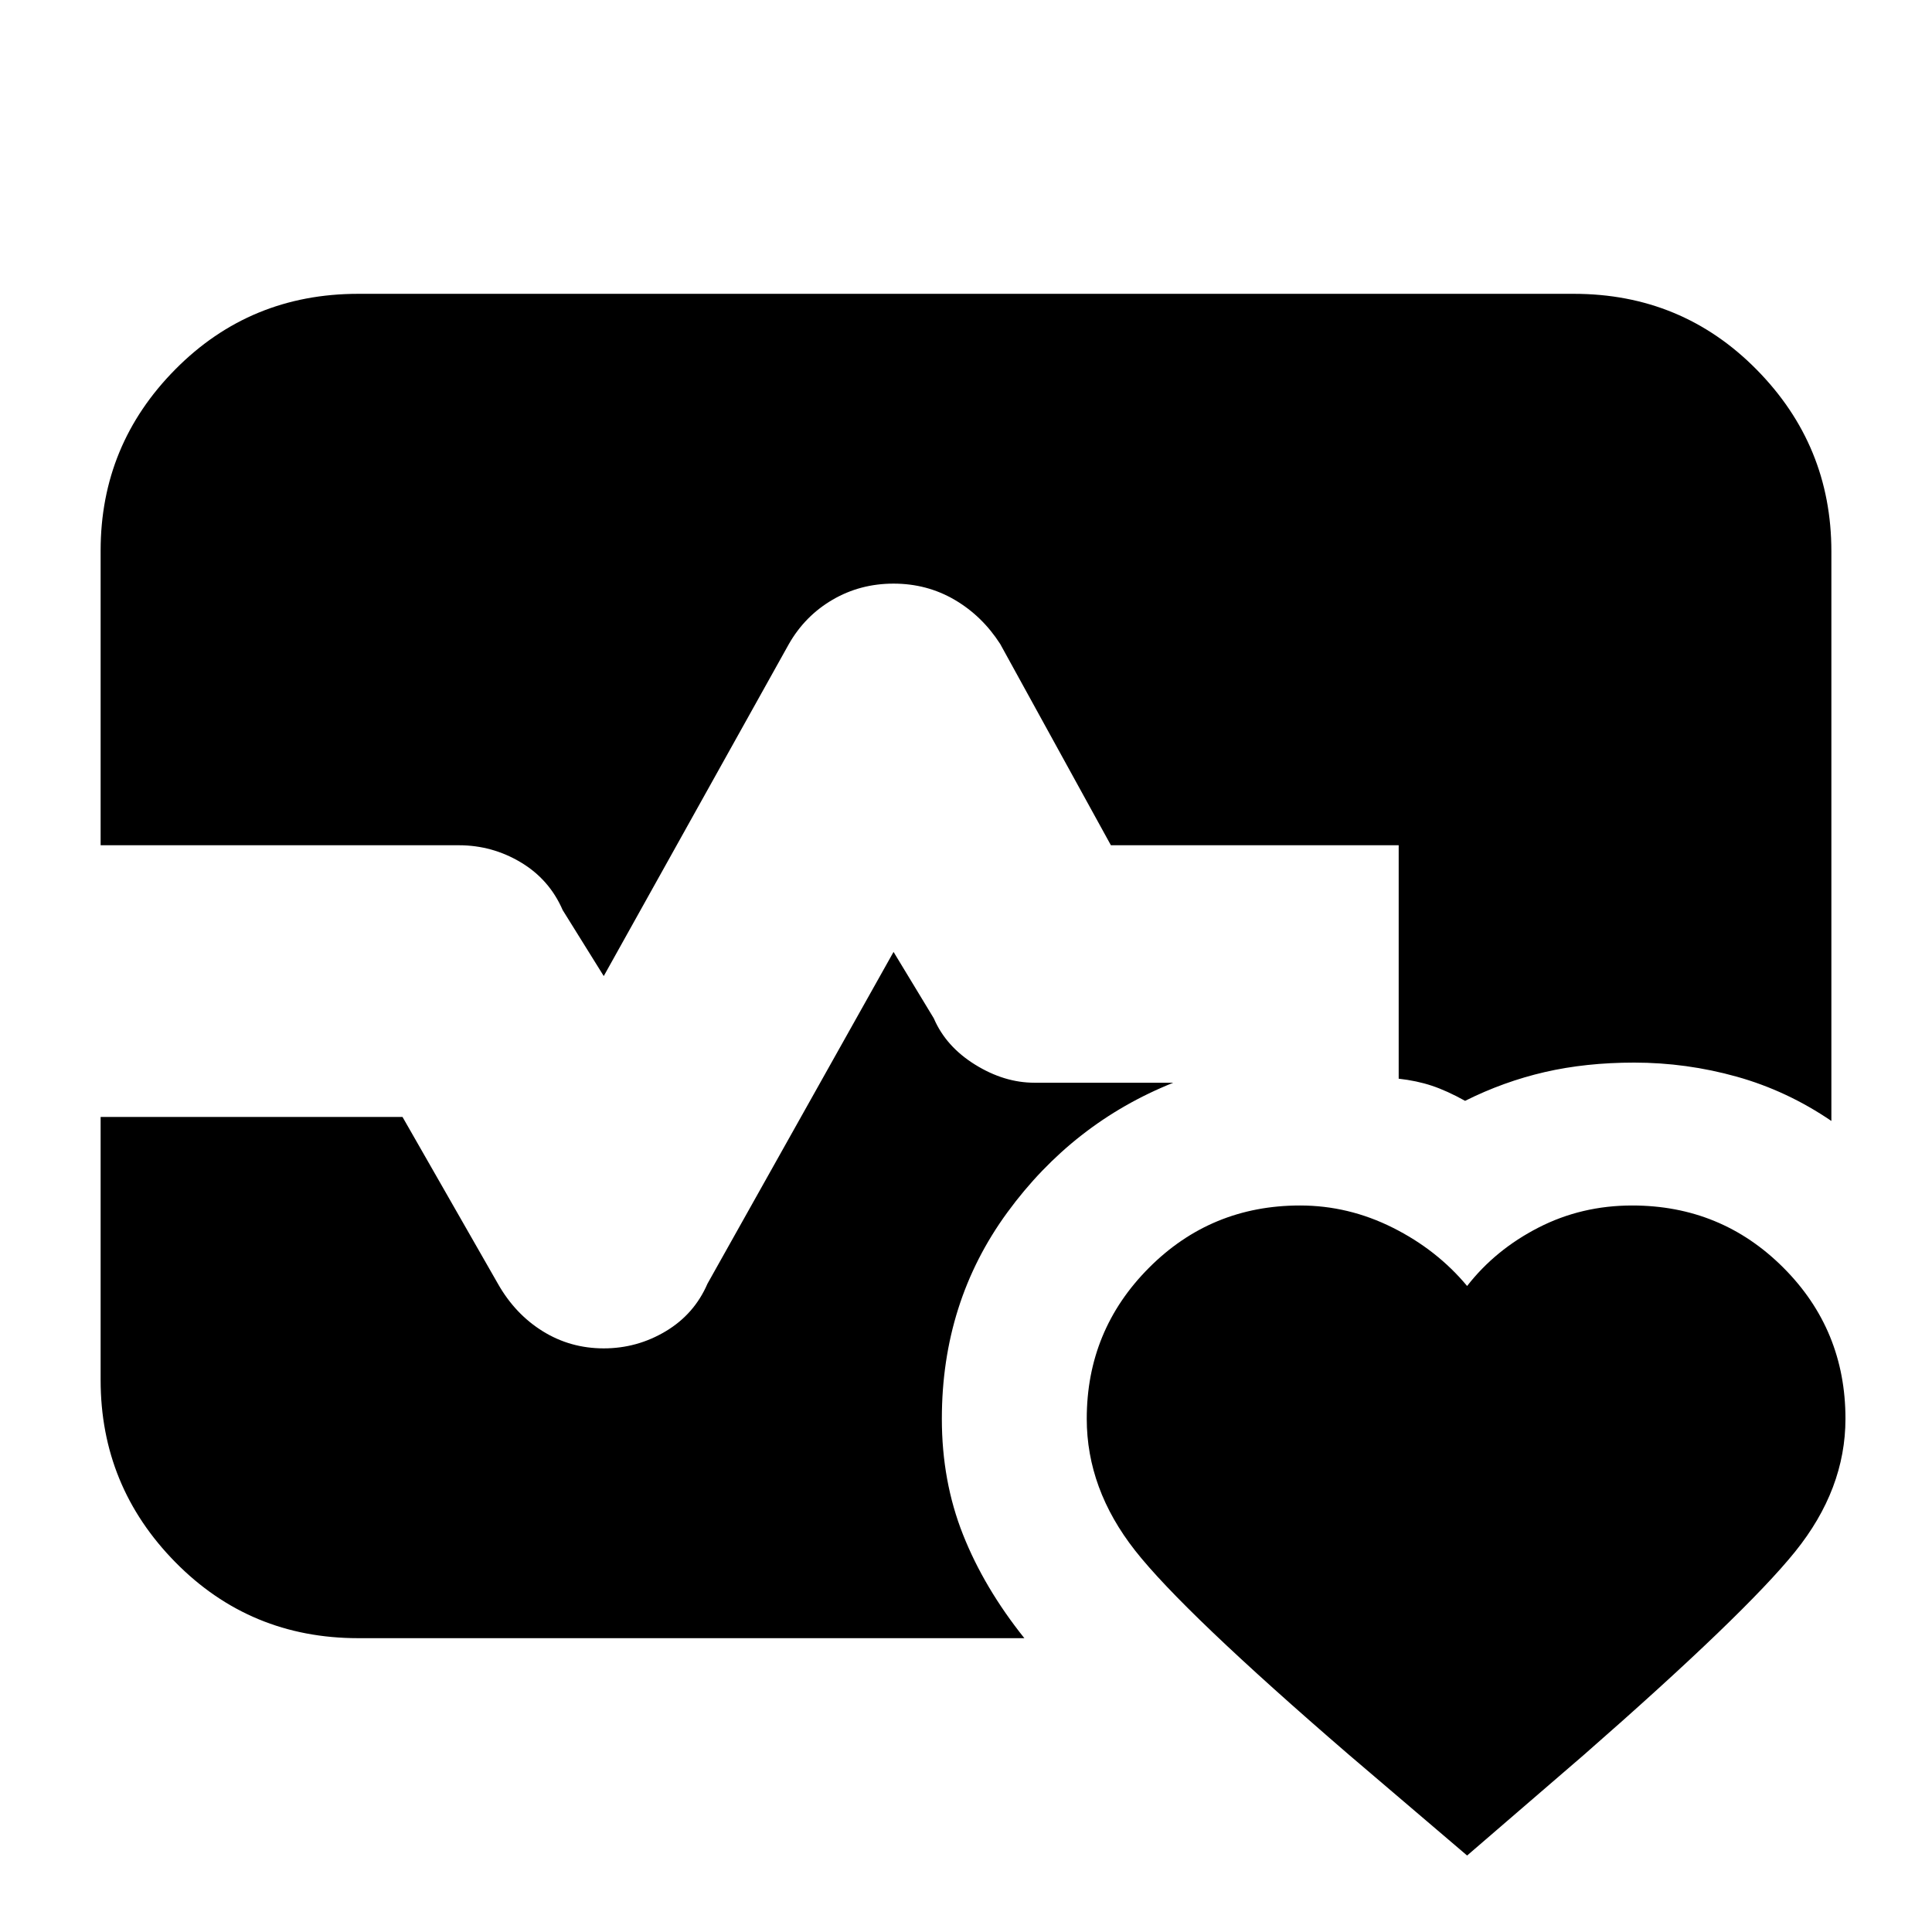 <svg xmlns="http://www.w3.org/2000/svg" height="20" viewBox="0 96 960 960" width="20"><path d="M50 516V369.601Q50 317 87.15 279.5T178 242h604q53.7 0 90.85 37.65Q910 317.3 910 370v283q-22-15-47-22t-51-7q-24 0-44.44 4.717Q747.119 633.435 728 643q-9-5-16.5-7.5T695 632V516H552l-55-100q-9-14-22.71-22-13.709-8-30.29-8t-30.29 8Q400 402 392 416l-92 165-20.408-32.778Q273 533 258.79 524.5 244.581 516 228 516H50Zm128 394q-53.7 0-90.85-37.734Q50 834.532 50 781.714V651h150l47.473 82.993Q256 749 269.71 757.5 283.419 766 300 766t30.79-8.5q14.21-8.5 20.745-23.631L444 569l20 33q6 14 20.5 23t29.5 9h69q-50 20-82.5 64.5T468 801q0 31 10.5 57.5T509 910H178Zm468-215q24 0 46 11t37 29q14-18 35.425-29 21.424-11 46.575-11 44.236 0 75.118 30.87Q917 756.74 917 800.959 917 836 892 867T787 968l-58 50-58.541-49.906Q588 897 564 866.423q-24-30.577-24-65.436Q540 757 570.882 726q30.882-31 75.118-31Z"/></svg>